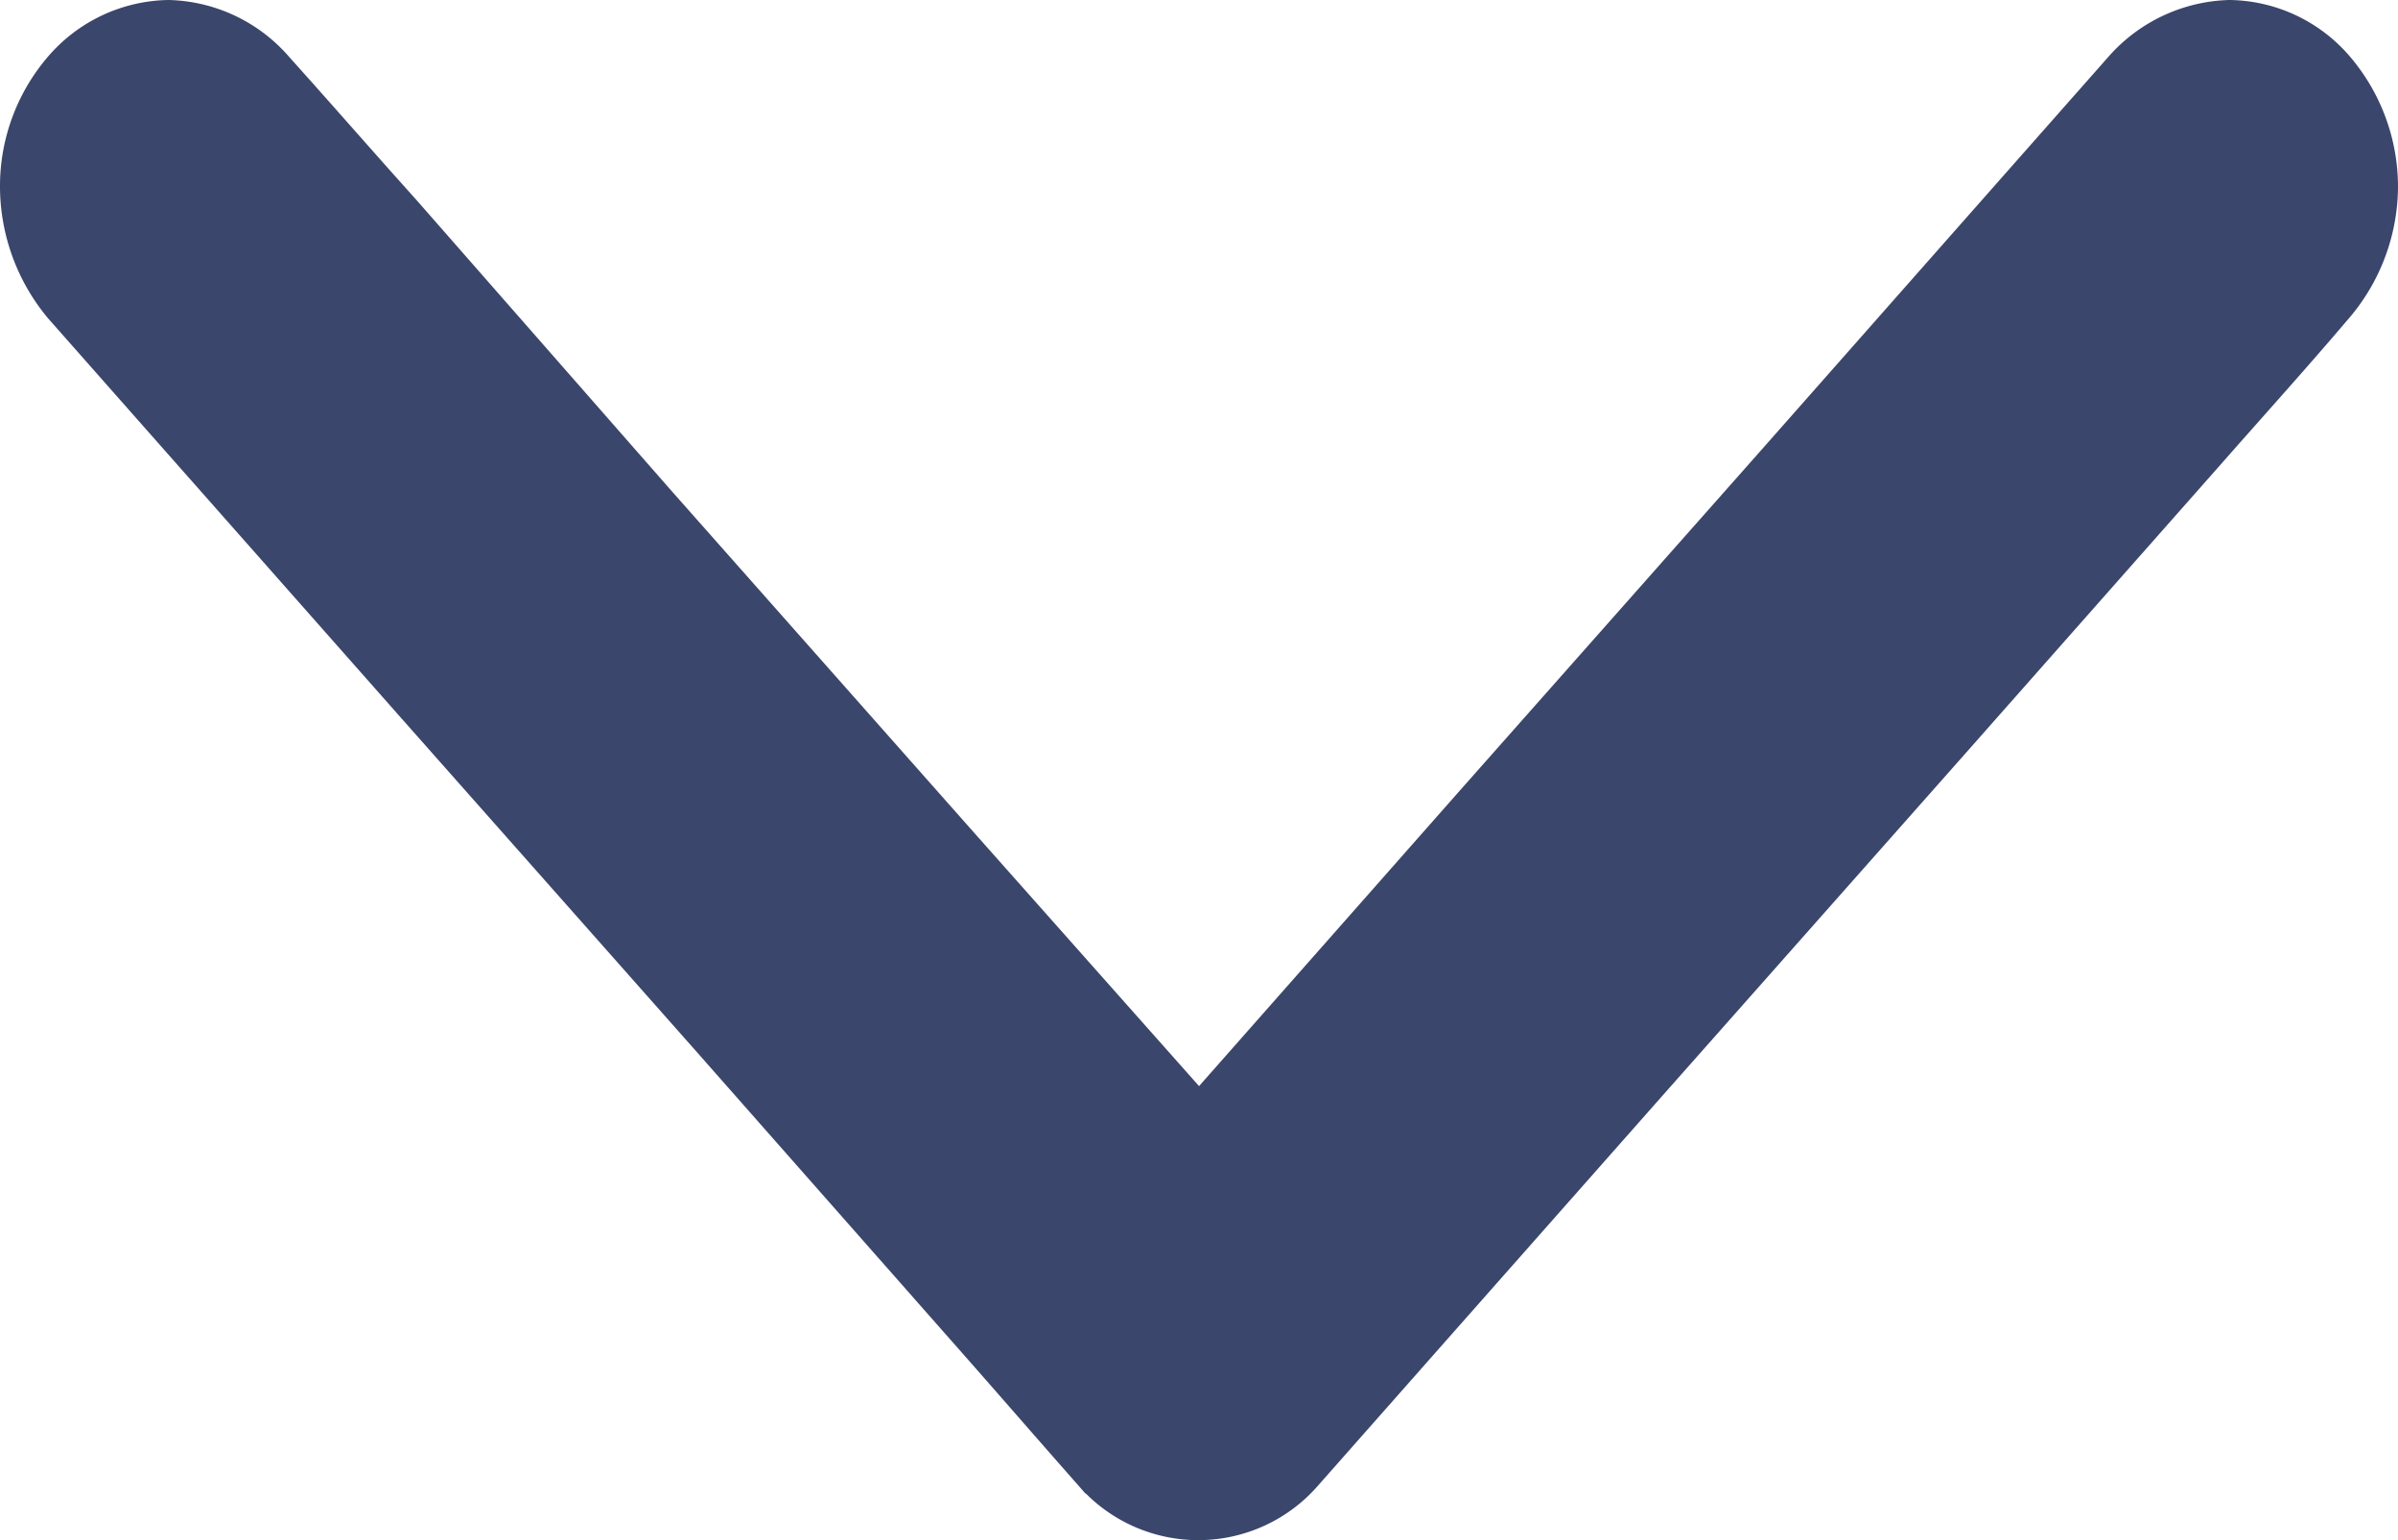 <svg xmlns="http://www.w3.org/2000/svg" width="9.651" height="6.2" viewBox="0 0 9.651 6.2"><path d="M8.463.192,8.049.661,7.059,1.783l-1.2,1.356L4.826,4.31c-.167.19-.338.377-.5.57l-.007.008h.817l-.414-.469L3.729,3.3l-1.2-1.356L1.5.77C1.329.58,1.162.388.993.2L.986.192A.562.562,0,0,0,.578,0,.552.552,0,0,0,.17.192.7.7,0,0,0,0,.654a.729.729,0,0,0,.169.462l.414.469.991,1.122,1.2,1.356L3.807,5.235c.168.19.334.382.5.57l.007.008a.539.539,0,0,0,.817,0l.414-.469.991-1.122,1.2-1.356L8.771,1.694c.167-.19.337-.378.5-.57l.007-.008A.721.721,0,0,0,9.451.654.709.709,0,0,0,9.281.192.548.548,0,0,0,8.873,0a.571.571,0,0,0-.41.192Z" transform="translate(0.1 0.1)" fill="#3a466b" stroke="#3a466b" stroke-width="0.2"/></svg>